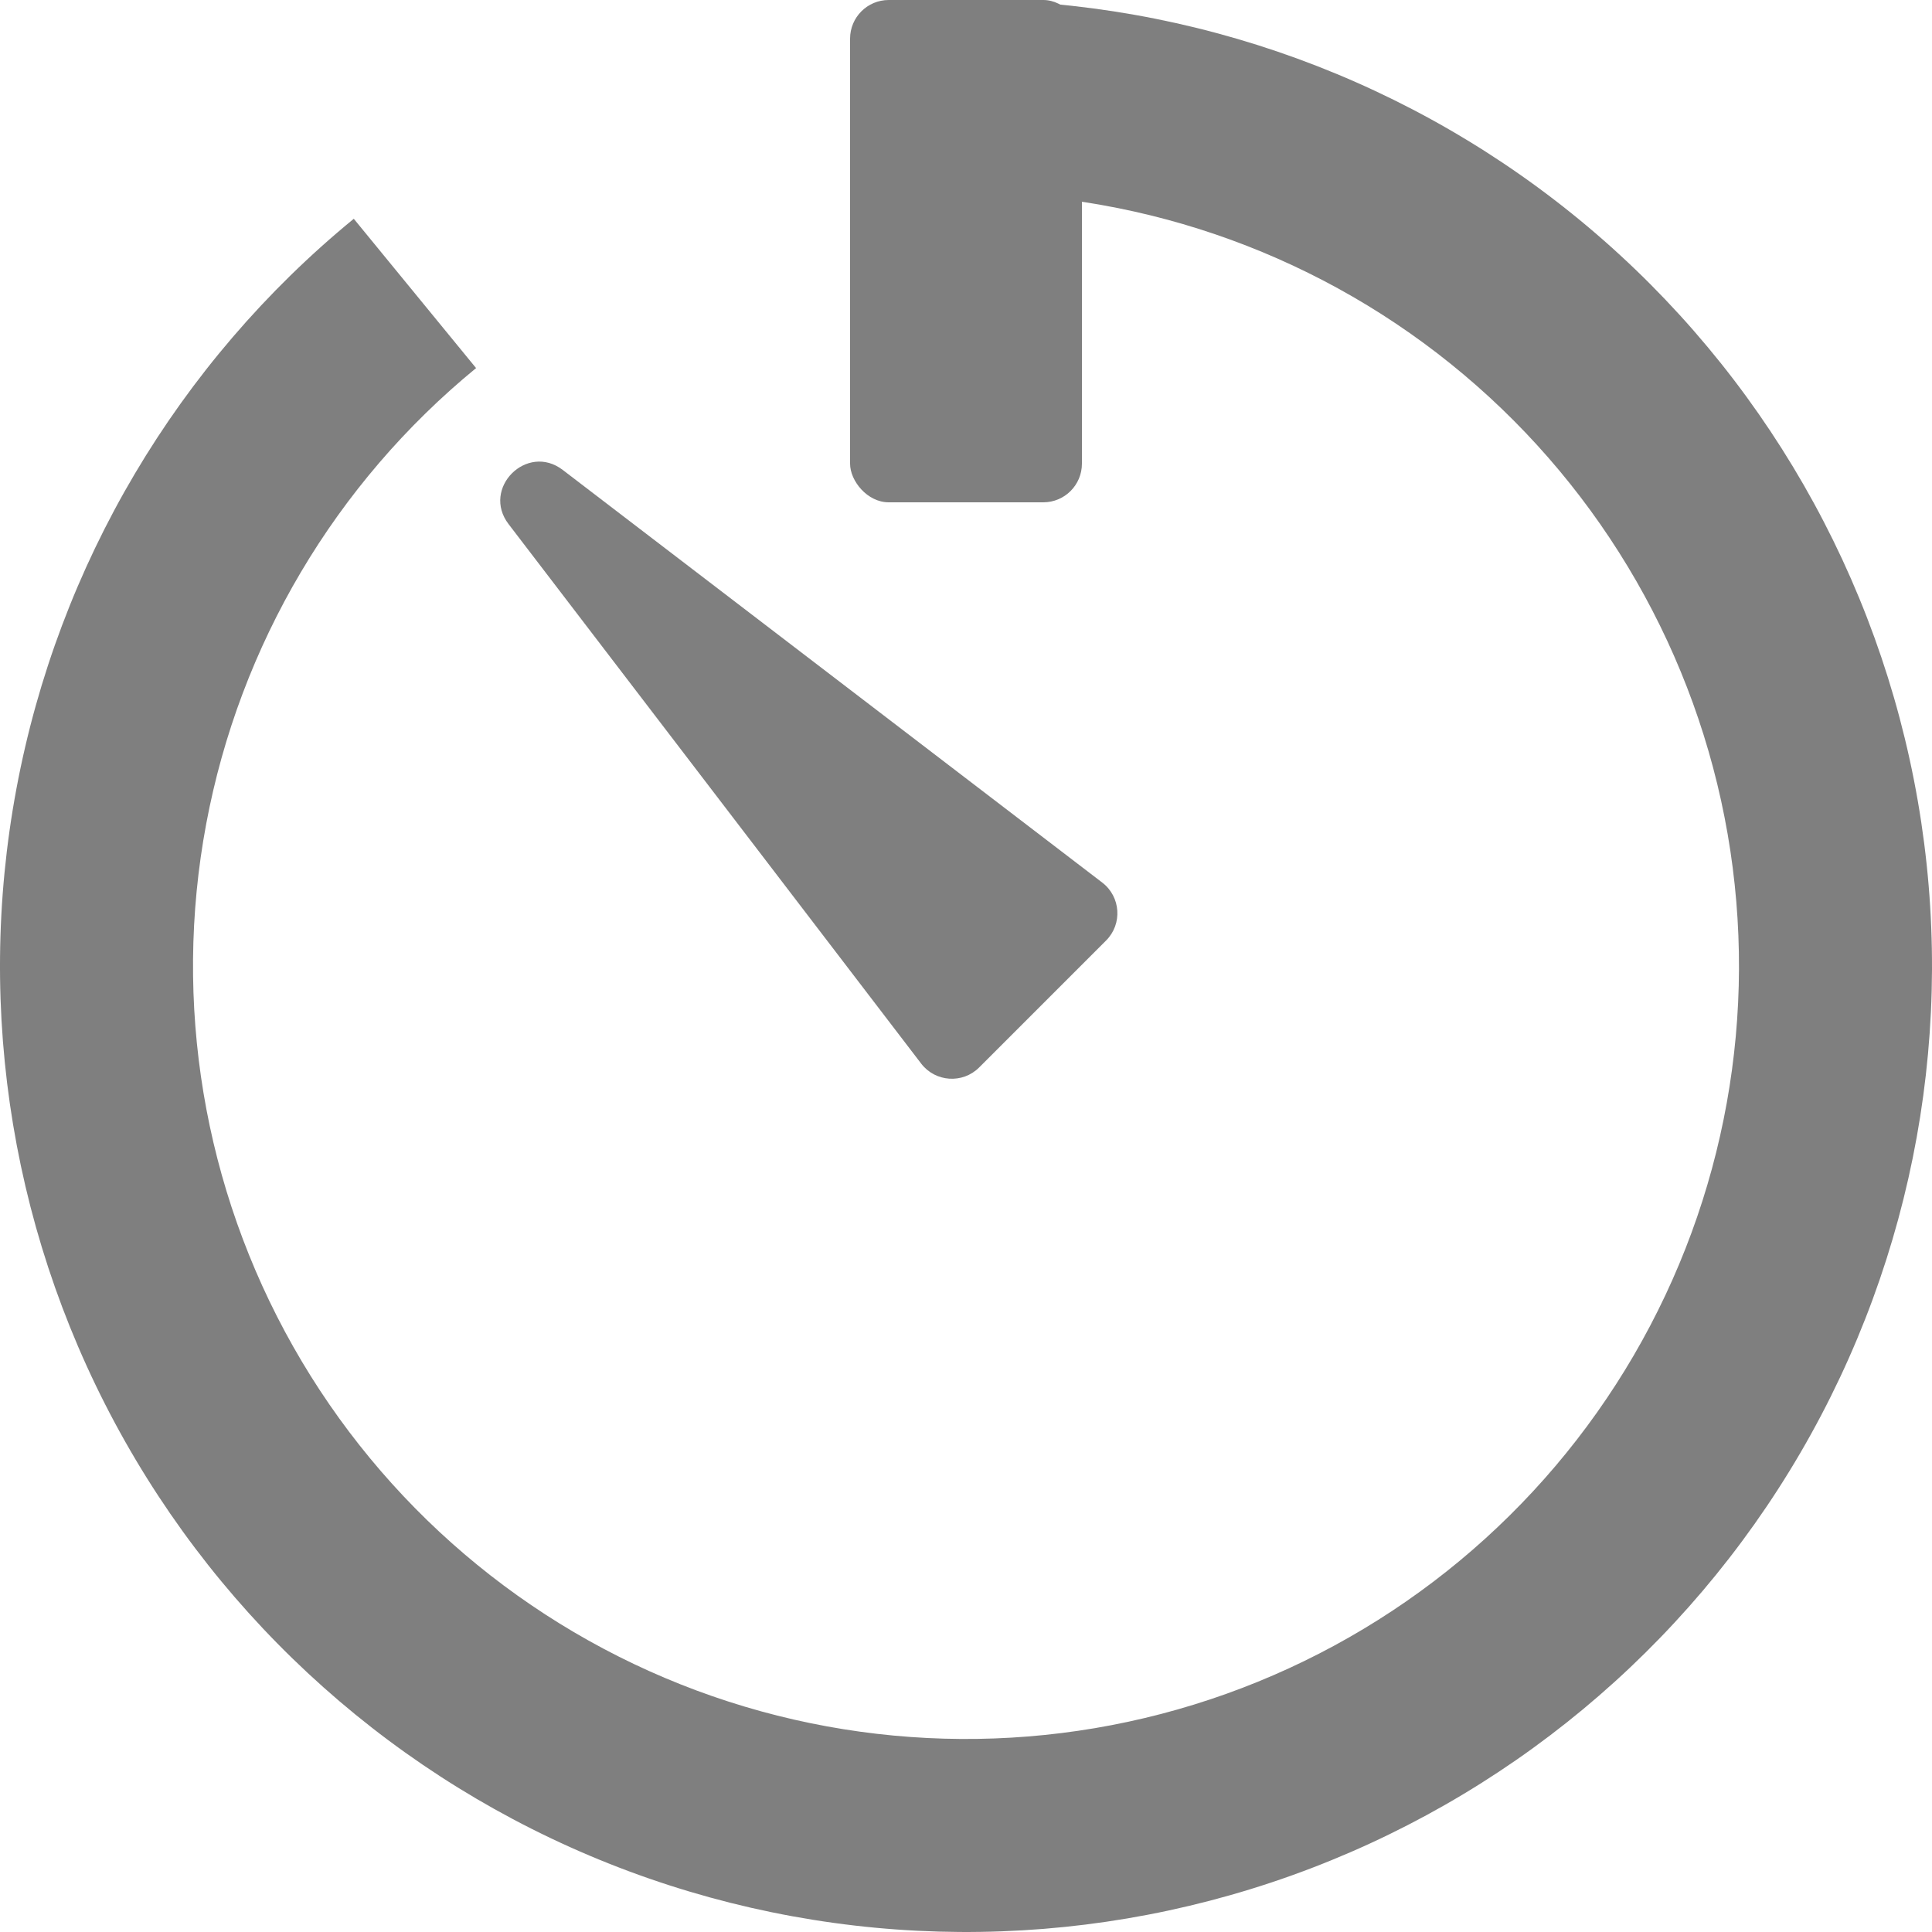 <svg width="50" height="50" viewBox="0 0 50 50" fill="#7F7F7F" xmlns="http://www.w3.org/2000/svg">
<path d="M25 0C30.89 7.02392e-08 36.591 2.08 41.098 5.872C45.604 9.665 48.627 14.927 49.633 20.731C50.639 26.535 49.563 32.507 46.596 37.595C43.628 42.683 38.959 46.56 33.413 48.542C27.866 50.524 21.798 50.484 16.278 48.429C10.758 46.374 6.141 42.436 3.24 37.309C0.34 32.183 -0.657 26.197 0.426 20.407C1.508 14.617 4.599 9.395 9.156 5.662L12.321 9.526C8.676 12.513 6.202 16.692 5.336 21.325C4.47 25.958 5.267 30.748 7.588 34.85C9.909 38.952 13.604 42.103 18.021 43.748C22.438 45.392 27.294 45.424 31.732 43.838C36.17 42.252 39.906 39.15 42.281 35.078C44.655 31.007 45.516 26.228 44.711 21.584C43.906 16.94 41.487 12.729 37.881 9.694C34.275 6.659 29.713 4.995 25 4.995L25 0Z"/>
<path d="M13.162 13.564C12.453 12.637 13.637 11.453 14.564 12.162L28.525 22.84C29.006 23.207 29.053 23.914 28.625 24.341L25.341 27.625C24.914 28.053 24.207 28.006 23.84 27.526L13.162 13.564Z" />
<rect x="22" width="6" height="13" rx="1" />
</svg>
